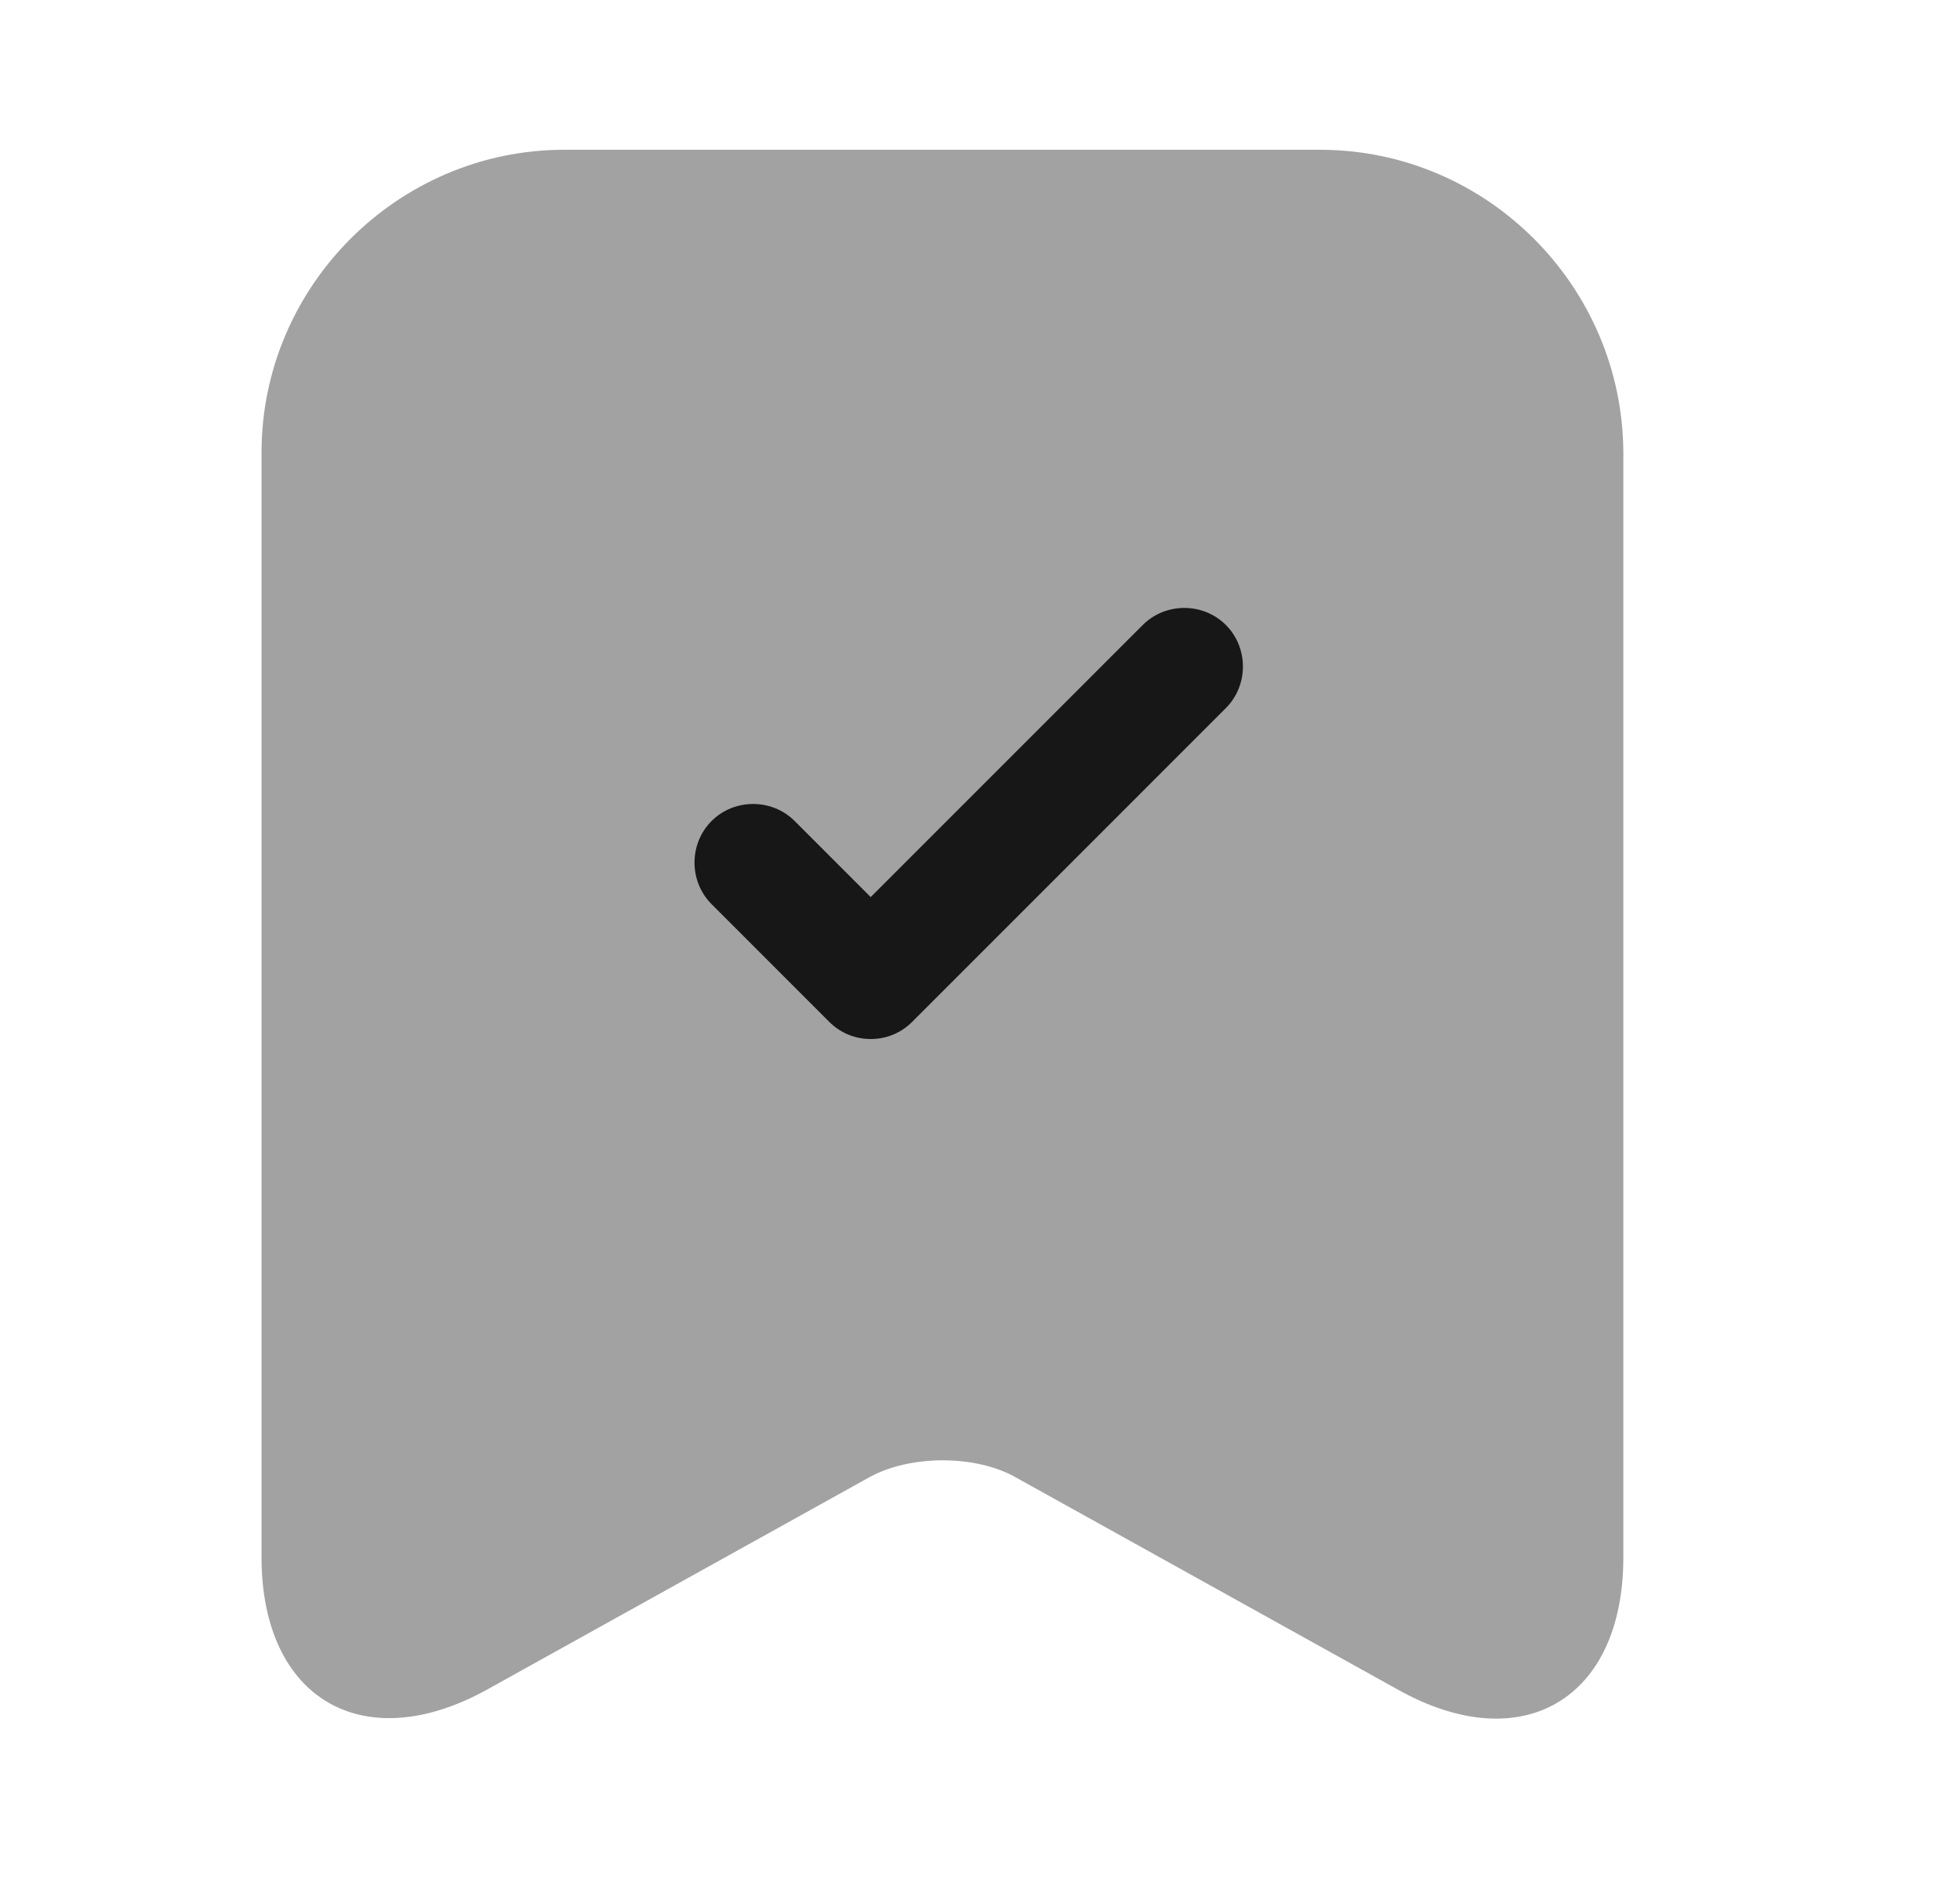 <svg width="25" height="24" viewBox="0 0 25 24" fill="none" xmlns="http://www.w3.org/2000/svg">
<path opacity="0.4" d="M16.836 1.91H7.196C5.076 1.91 3.336 3.65 3.336 5.77V19.86C3.336 21.66 4.626 22.42 6.206 21.55L11.086 18.84C11.606 18.55 12.446 18.55 12.956 18.84L17.836 21.55C19.416 22.43 20.706 21.67 20.706 19.86V5.77C20.696 3.65 18.966 1.91 16.836 1.91Z" fill="#171717"/>
<path d="M11.106 13.25C10.916 13.25 10.726 13.18 10.576 13.03L9.076 11.53C8.786 11.24 8.786 10.76 9.076 10.47C9.366 10.18 9.846 10.18 10.136 10.47L11.106 11.44L14.576 7.97C14.866 7.68 15.346 7.68 15.636 7.97C15.926 8.26 15.926 8.74 15.636 9.03L11.636 13.03C11.486 13.18 11.296 13.25 11.106 13.25Z" fill="#171717"/>
</svg>
